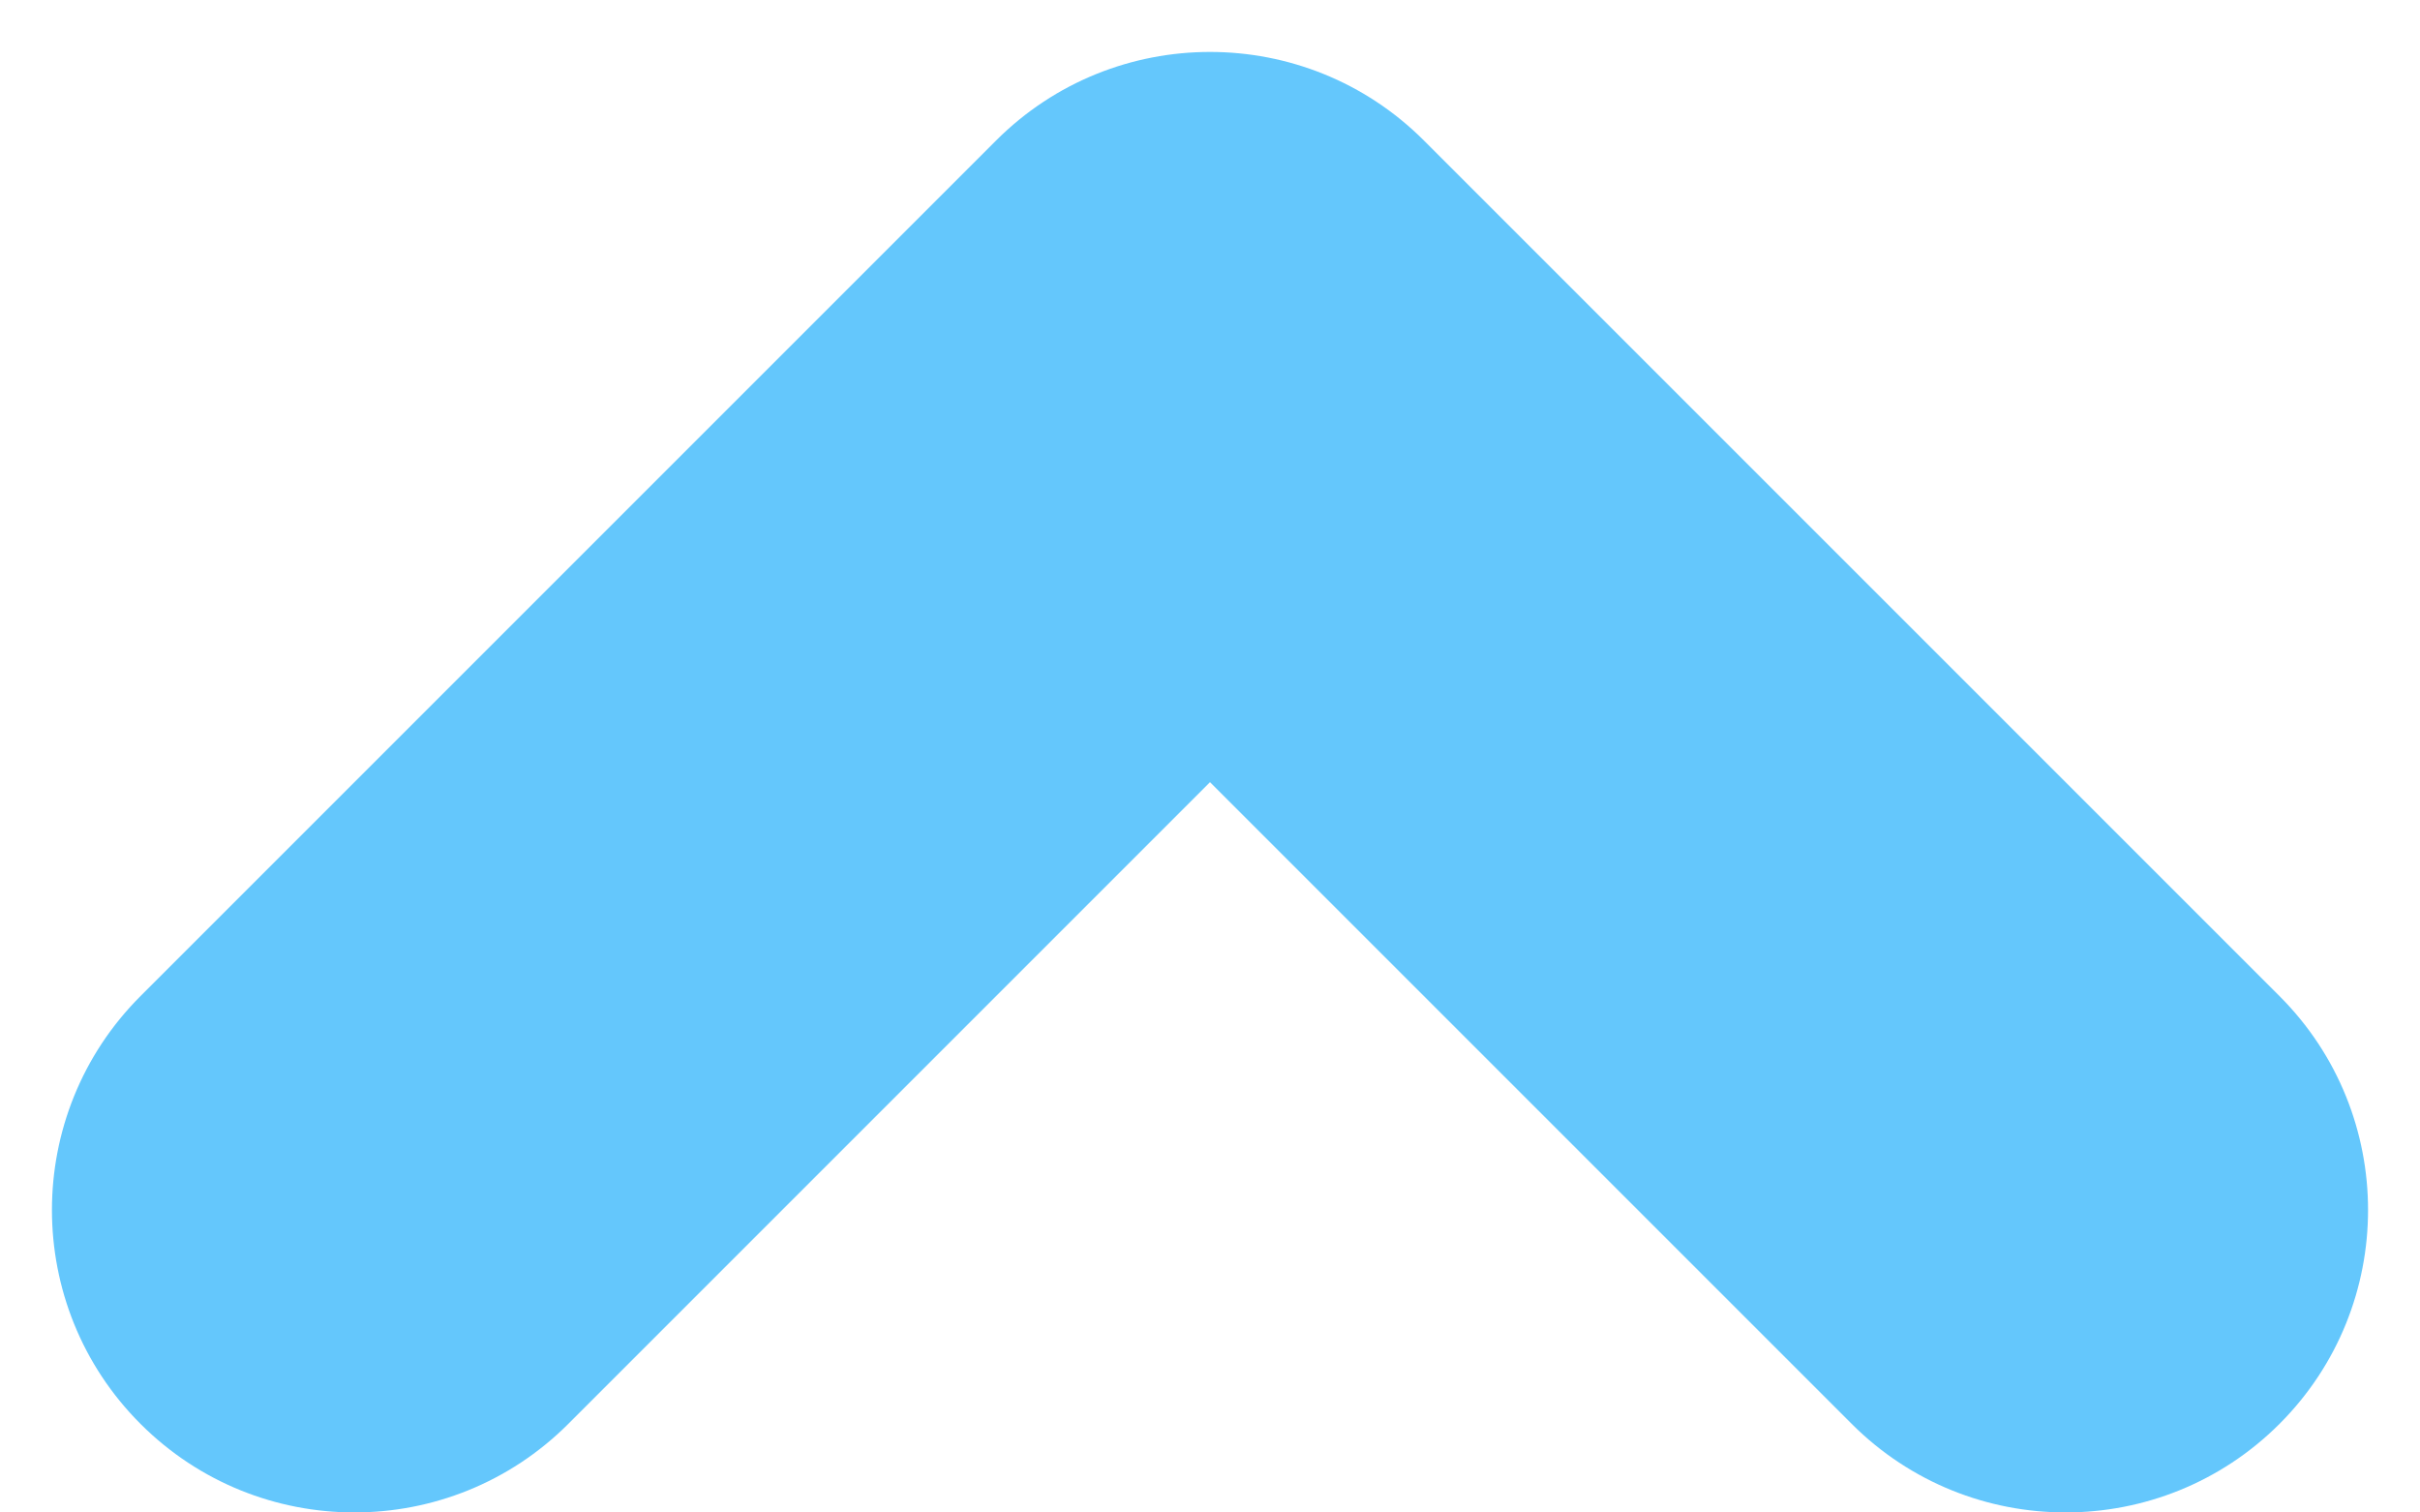 <?xml version="1.0" encoding="UTF-8"?>
<svg width="8px" height="5px" viewBox="0 0 8 5" version="1.1" xmlns="http://www.w3.org/2000/svg" xmlns:xlink="http://www.w3.org/1999/xlink">
    <!-- Generator: Sketch 48.2 (47327) - http://www.bohemiancoding.com/sketch -->
    <title>icon arrow down blue</title>
    <desc>Created with Sketch.</desc>
    <defs></defs>
    <g id="02_Request-list" stroke="none" stroke-width="1" fill="none" fill-rule="evenodd" transform="translate(-481, -478)">
        <g id="Filters" transform="translate(368, 464)" fill="#64C7FC">
            <path d="M118,19 L118,16 C118,15.448 118.448,15 119,15 C119.552,15 120,15.448 120,16 L120,20 C120,20.552 119.552,21 119,21 L115,21 C114.448,21 114,20.552 114,20 C114,19.448 114.448,19 115,19 L118,19 Z" id="icon-arrow-down-blue" transform="translate(117, 18) scale(1, -1) rotate(-315) translate(-117, -18) "></path>
        </g>
    </g>
</svg>